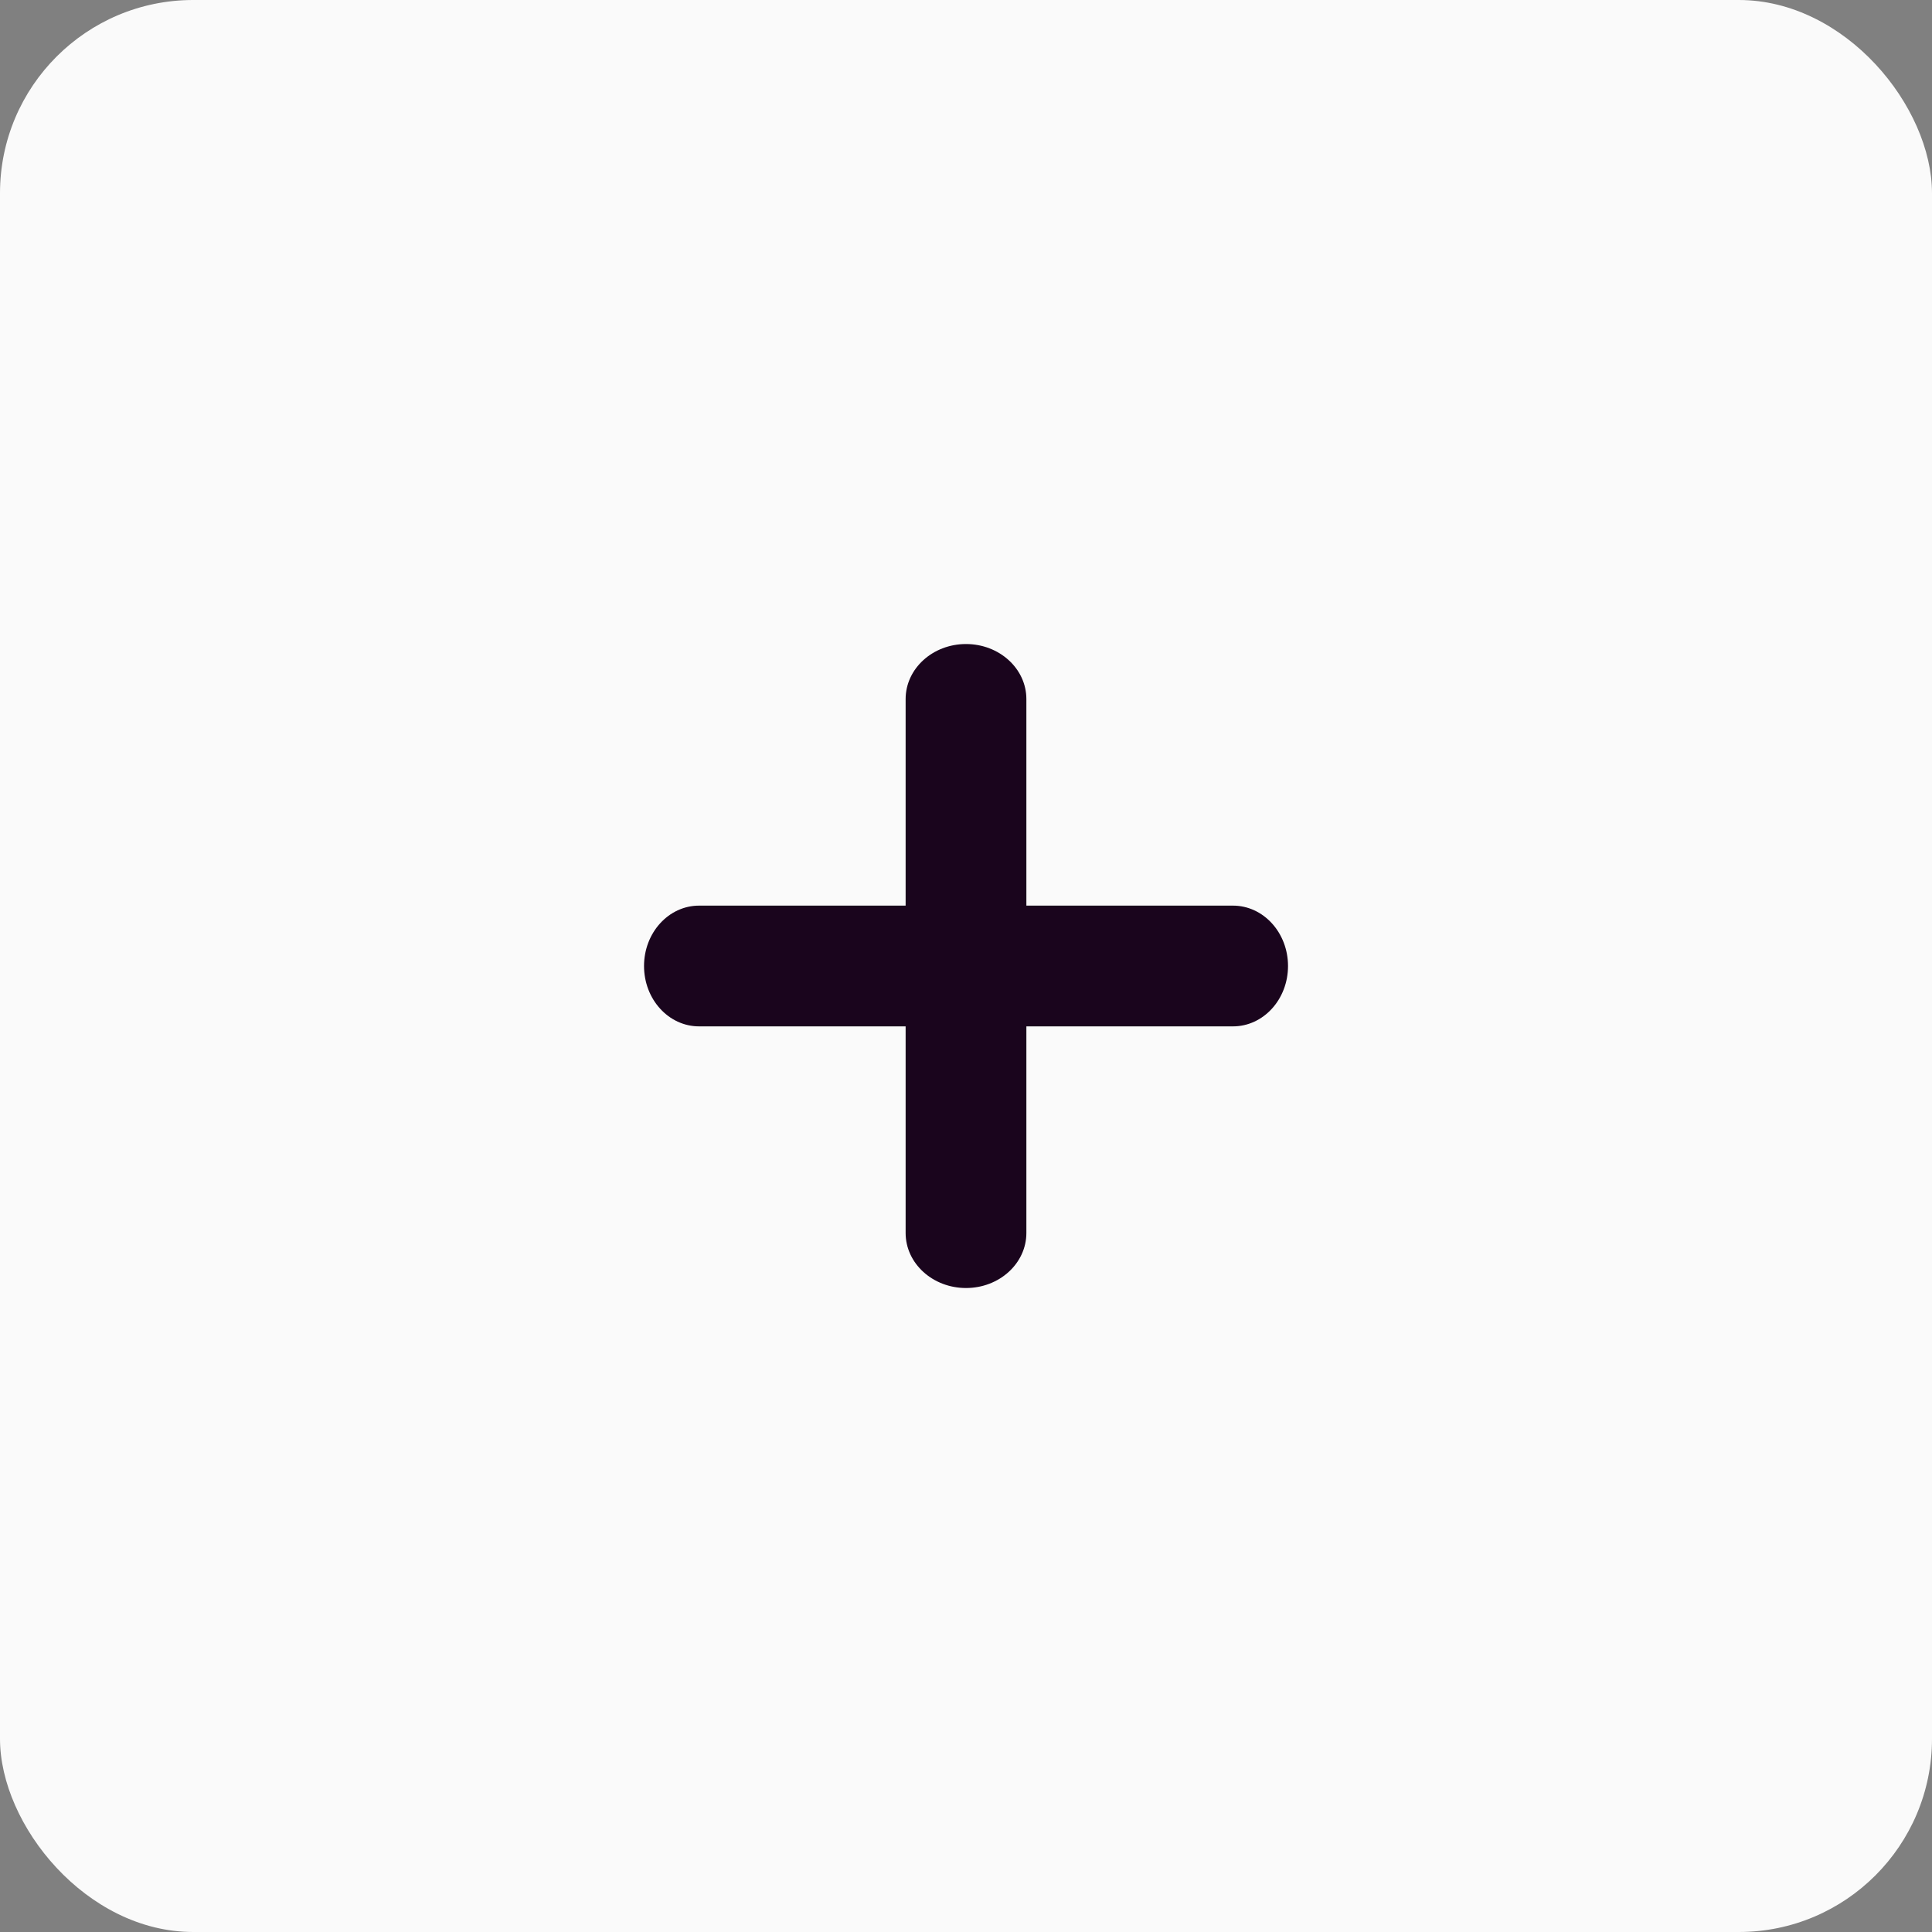 <?xml version="1.0" encoding="UTF-8"?>
<svg width="40px" height="40px" viewBox="0 0 40 40" version="1.1" xmlns="http://www.w3.org/2000/svg" xmlns:xlink="http://www.w3.org/1999/xlink">
    <rect x="0" y="0" width="40" height="40" fill="#808080" stroke="none"/>
    <title>Attach-icon-web</title>
    <g id="Welcome" stroke="none" stroke-width="1" fill="none" fill-rule="evenodd">
        <g id="Provider-Chats" transform="translate(-707, -1478)">
            <g id="Chat-box" transform="translate(320, 228)">
                <g id="Type" transform="translate(372, 1240)">
                    <g id="Attach-icon-web" transform="translate(15, 10)">
                        <rect id="Rectangle" fill="#FAFAFA" x="0" y="0" width="40" height="40" rx="4"></rect>
                        <g id="Icons" transform="translate(12.667, 12.667)" fill="#1A051D" fill-rule="nonzero">
                            <path d="M7.333,0.667 C8.024,0.667 8.583,1.177 8.583,1.807 L8.583,6.083 L12.86,6.083 C13.49,6.083 14,6.643 14,7.333 C14,8.024 13.49,8.583 12.86,8.583 L8.583,8.583 L8.583,12.86 C8.583,13.49 8.024,14 7.333,14 C6.643,14 6.083,13.49 6.083,12.86 L6.083,8.583 L1.807,8.583 C1.177,8.583 0.667,8.024 0.667,7.333 C0.667,6.643 1.177,6.083 1.807,6.083 L6.083,6.083 L6.083,1.807 C6.083,1.177 6.643,0.667 7.333,0.667 Z" id="Combined-Shape"></path>
                        </g>
                    </g>
                </g>
            </g>
        </g>
    </g>
</svg>
